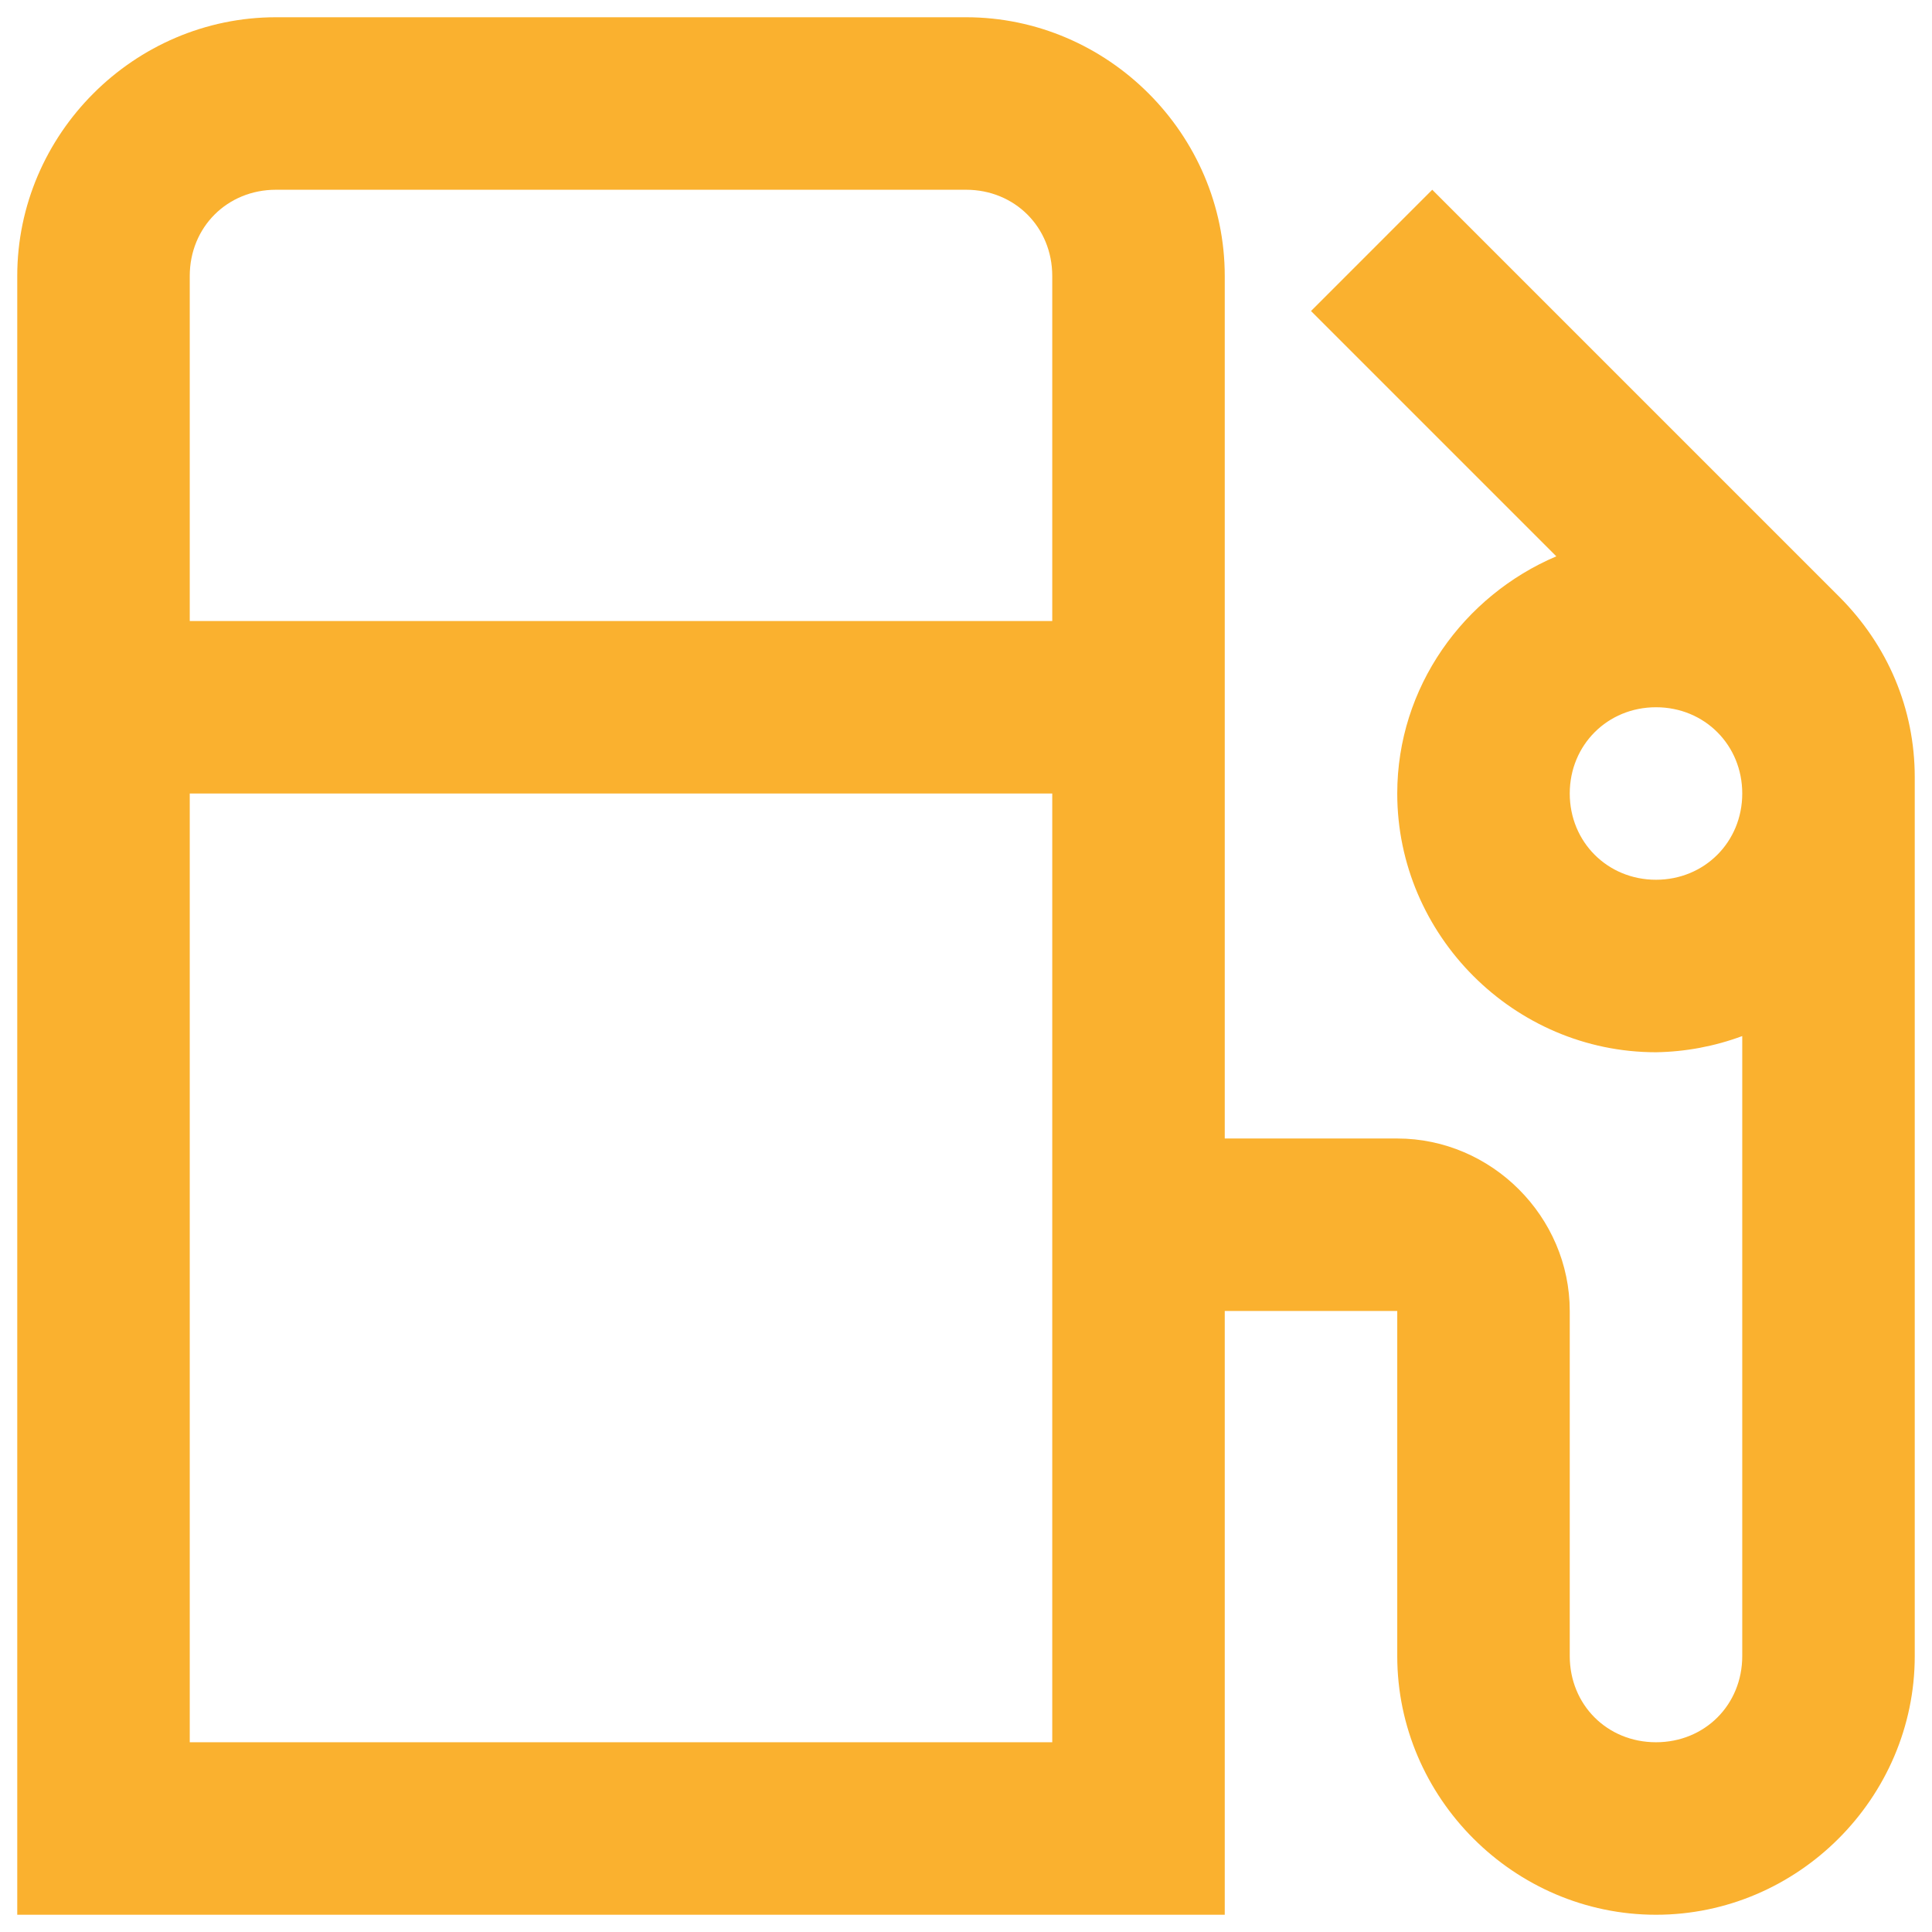 <svg width="42" height="42" viewBox="0 0 42 42" fill="none" xmlns="http://www.w3.org/2000/svg">
<path d="M6 0.375C2.916 0.375 0.375 2.916 0.375 6V41.625H26.625V28.5H30.375V36C30.375 39.084 32.916 41.625 36 41.625C39.084 41.625 41.625 39.084 41.625 36V16.898C41.625 15.405 41.038 14.029 39.984 12.973L31.136 4.125L28.5 6.761L33.833 12.094C31.819 12.951 30.375 14.936 30.375 17.25C30.375 20.334 32.916 22.875 36 22.875C36.641 22.865 37.275 22.746 37.875 22.523V36C37.875 37.061 37.061 37.875 36 37.875C34.939 37.875 34.125 37.061 34.125 36V28.5C34.125 26.449 32.426 24.75 30.375 24.75H26.625V6C26.625 2.916 24.084 0.375 21 0.375H6ZM6 4.125H21C22.061 4.125 22.875 4.939 22.875 6V13.5H4.125V6C4.125 4.939 4.939 4.125 6 4.125ZM36 15.375C37.056 15.375 37.875 16.196 37.875 17.25C37.875 18.304 37.054 19.125 36 19.125C34.946 19.125 34.125 18.304 34.125 17.25C34.125 16.196 34.946 15.375 36 15.375ZM4.125 17.25H22.875V37.875H4.125V17.25Z" fill="#FAB12F"/>
</svg>
